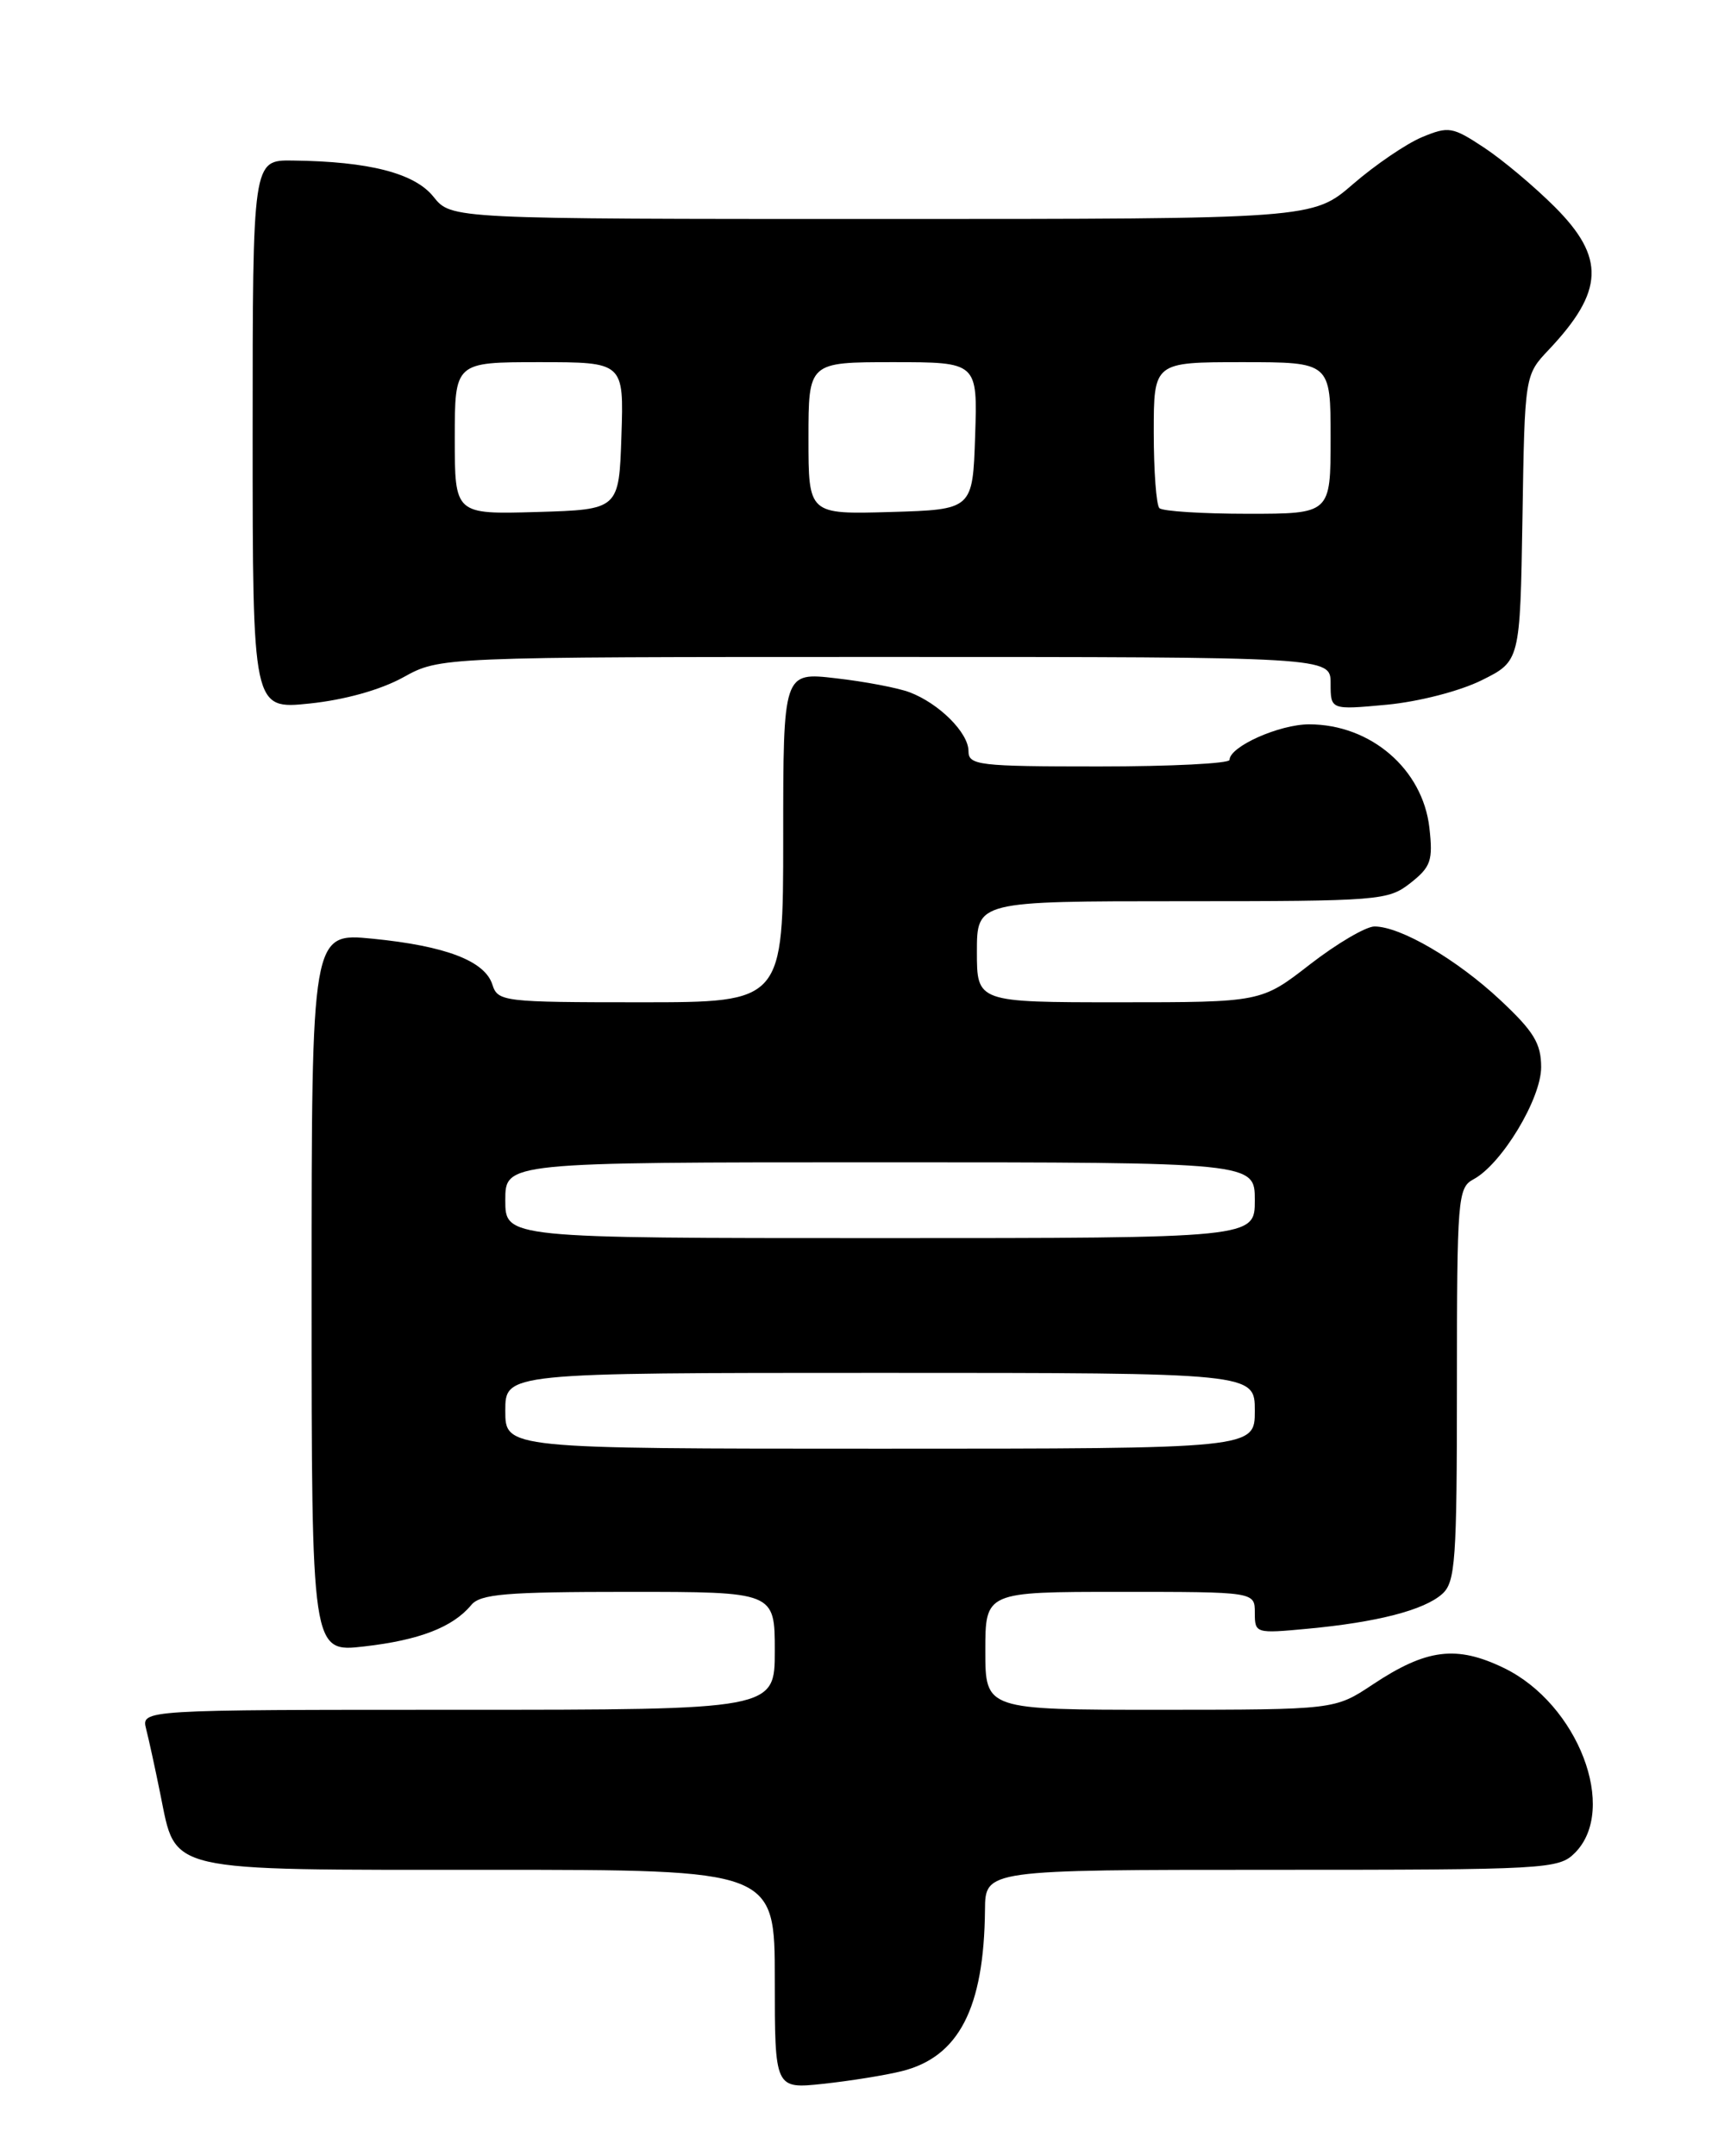 <?xml version="1.0" encoding="UTF-8" standalone="no"?>
<!DOCTYPE svg PUBLIC "-//W3C//DTD SVG 1.1//EN" "http://www.w3.org/Graphics/SVG/1.1/DTD/svg11.dtd" >
<svg xmlns="http://www.w3.org/2000/svg" xmlns:xlink="http://www.w3.org/1999/xlink" version="1.1" viewBox="0 0 204 256">
 <g >
 <path fill="currentColor"
d=" M 107.07 245.91 C 113.86 244.22 116.85 238.43 116.96 226.75 C 117.00 222.00 117.00 222.00 151.00 222.00 C 183.67 222.00 185.08 221.92 187.00 220.00 C 192.18 214.82 187.38 202.30 178.58 198.04 C 172.94 195.31 169.38 195.76 163.00 200.00 C 158.50 202.99 158.50 202.99 137.75 203.00 C 117.00 203.00 117.00 203.00 117.00 196.00 C 117.00 189.00 117.00 189.00 133.00 189.00 C 149.00 189.00 149.00 189.00 149.00 191.48 C 149.00 193.93 149.10 193.96 155.25 193.38 C 163.52 192.61 169.10 191.17 171.25 189.25 C 172.82 187.85 173.00 185.32 173.00 164.38 C 173.00 142.24 173.10 141.02 174.96 140.02 C 178.31 138.23 183.00 130.46 183.00 126.71 C 183.00 123.89 182.13 122.46 178.14 118.73 C 172.99 113.91 166.30 110.00 163.21 110.00 C 162.19 110.00 158.74 112.03 155.55 114.50 C 149.76 119.00 149.76 119.00 132.88 119.00 C 116.00 119.00 116.00 119.00 116.00 113.00 C 116.00 107.00 116.00 107.00 140.37 107.00 C 163.82 107.00 164.83 106.92 167.48 104.84 C 169.91 102.92 170.17 102.18 169.73 98.28 C 168.94 91.32 162.76 86.00 155.45 86.00 C 151.91 86.00 146.00 88.64 146.00 90.22 C 146.00 90.65 139.03 91.00 130.50 91.00 C 116.16 91.00 115.00 90.86 115.00 89.17 C 115.00 87.00 111.50 83.51 108.00 82.19 C 106.62 81.67 102.69 80.92 99.25 80.53 C 93.00 79.80 93.00 79.80 93.00 99.40 C 93.00 119.00 93.00 119.00 76.07 119.00 C 59.77 119.00 59.11 118.92 58.47 116.91 C 57.58 114.09 52.93 112.31 44.23 111.45 C 37.00 110.74 37.00 110.74 37.00 153.47 C 37.00 196.20 37.00 196.20 43.25 195.48 C 49.80 194.73 53.76 193.20 55.95 190.57 C 57.03 189.25 60.07 189.00 74.62 189.00 C 92.00 189.00 92.00 189.00 92.00 196.00 C 92.00 203.00 92.00 203.00 54.39 203.00 C 16.78 203.00 16.78 203.00 17.35 205.27 C 17.67 206.51 18.43 210.00 19.04 213.02 C 20.96 222.40 19.22 222.00 58.11 222.00 C 92.00 222.00 92.00 222.00 92.00 235.01 C 92.00 248.02 92.00 248.02 97.75 247.41 C 100.91 247.07 105.10 246.40 107.07 245.91 Z  M 47.88 80.42 C 52.25 78.00 52.25 78.00 105.13 78.00 C 158.00 78.00 158.00 78.00 158.00 81.14 C 158.00 84.29 158.00 84.29 164.68 83.67 C 168.46 83.31 173.33 82.06 175.93 80.77 C 180.50 78.50 180.50 78.50 180.78 61.52 C 181.05 44.54 181.05 44.54 183.91 41.52 C 190.47 34.57 190.64 30.59 184.62 24.57 C 182.21 22.16 178.44 18.99 176.23 17.53 C 172.46 15.04 172.02 14.97 168.84 16.29 C 166.98 17.07 163.31 19.57 160.67 21.85 C 155.88 26.00 155.88 26.00 104.73 26.00 C 53.58 26.00 53.58 26.00 51.48 23.37 C 49.24 20.56 43.85 19.17 34.75 19.06 C 30.00 19.00 30.00 19.00 30.00 51.62 C 30.00 84.23 30.00 84.23 36.75 83.53 C 40.91 83.10 45.18 81.91 47.88 80.42 Z  M 60.00 167.50 C 60.00 163.00 60.00 163.00 104.50 163.00 C 149.00 163.00 149.00 163.00 149.00 167.50 C 149.00 172.00 149.00 172.00 104.50 172.00 C 60.00 172.00 60.00 172.00 60.00 167.50 Z  M 60.00 142.50 C 60.00 138.00 60.00 138.00 104.50 138.00 C 149.00 138.00 149.00 138.00 149.00 142.50 C 149.00 147.00 149.00 147.00 104.50 147.00 C 60.00 147.00 60.00 147.00 60.00 142.50 Z  M 54.00 52.04 C 54.00 43.00 54.00 43.00 64.04 43.00 C 74.08 43.00 74.08 43.00 73.79 51.75 C 73.50 60.50 73.50 60.50 63.75 60.79 C 54.00 61.07 54.00 61.07 54.00 52.04 Z  M 96.00 52.04 C 96.00 43.00 96.00 43.00 106.04 43.00 C 116.08 43.00 116.08 43.00 115.79 51.75 C 115.50 60.50 115.50 60.50 105.75 60.79 C 96.00 61.07 96.00 61.07 96.00 52.04 Z  M 137.67 60.33 C 137.30 59.97 137.00 55.92 137.00 51.33 C 137.00 43.00 137.00 43.00 147.50 43.00 C 158.00 43.00 158.00 43.00 158.00 52.00 C 158.00 61.00 158.00 61.00 148.17 61.00 C 142.76 61.00 138.03 60.70 137.67 60.33 Z "/>
</g>
</svg>